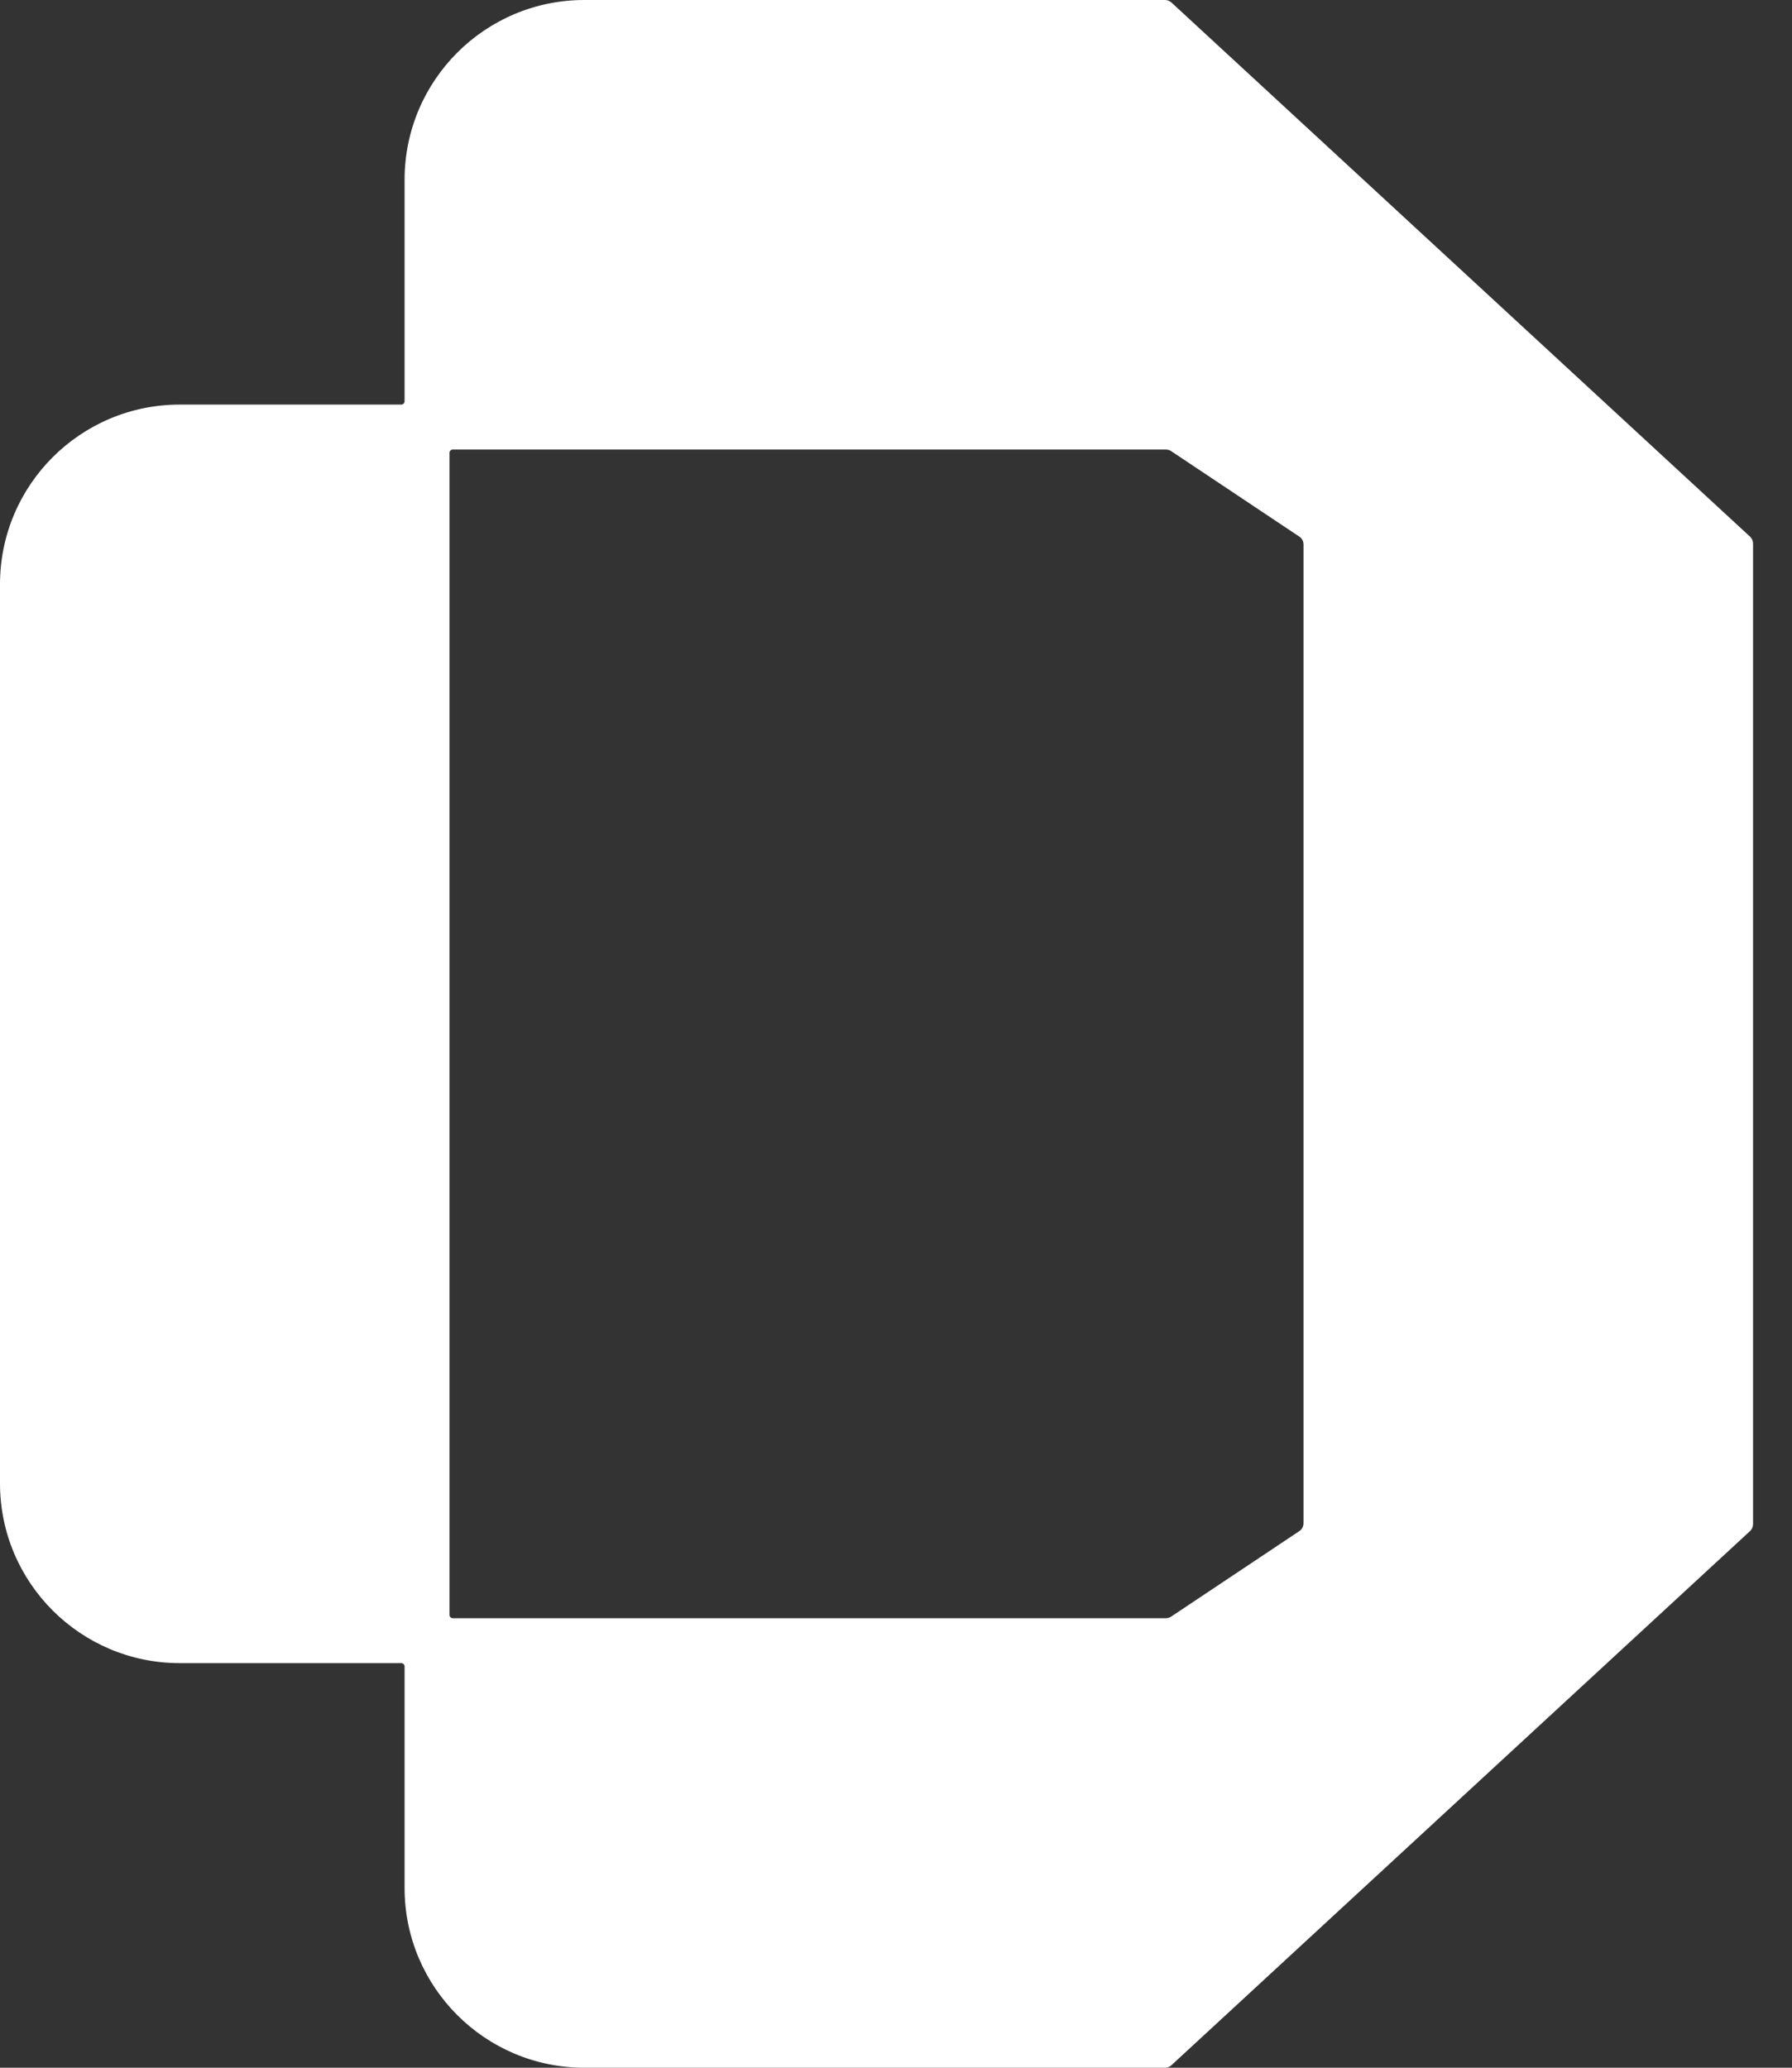 <svg width="26" height="30" viewBox="0 0 26 30" fill="none" xmlns="http://www.w3.org/2000/svg">
<rect x="0" y="0" width="26" height="30" fill="#333333" stroke="none"/>
<path fill-rule="evenodd" clip-rule="evenodd" d="M16.914 6.522C16.942 6.522 16.969 6.53 16.992 6.545L18.851 7.785C18.89 7.81 18.913 7.854 18.913 7.901V22.099C18.913 22.146 18.89 22.189 18.851 22.215L16.992 23.455C16.969 23.47 16.942 23.478 16.914 23.478H6.57V23.478C6.543 23.478 6.522 23.457 6.522 23.43V23.43V6.57V6.57C6.522 6.543 6.543 6.522 6.57 6.522V6.522H16.914ZM5.87 24.178C5.87 24.152 5.848 24.13 5.822 24.13V24.13H2.609C1.168 24.13 0 22.962 0 21.522V8.478C0 7.038 1.168 5.87 2.609 5.87H5.822V5.87C5.848 5.87 5.87 5.848 5.87 5.822V5.822V2.609C5.87 1.168 7.038 0 8.478 0H16.902C16.937 0 16.971 0.013 16.997 0.037L25.39 7.785C25.419 7.811 25.435 7.848 25.435 7.887V22.113C25.435 22.152 25.419 22.189 25.39 22.215L16.997 29.963C16.971 29.987 16.937 30 16.902 30H8.478C7.038 30 5.87 28.832 5.87 27.391V24.178V24.178Z" fill="white"/>
</svg>
